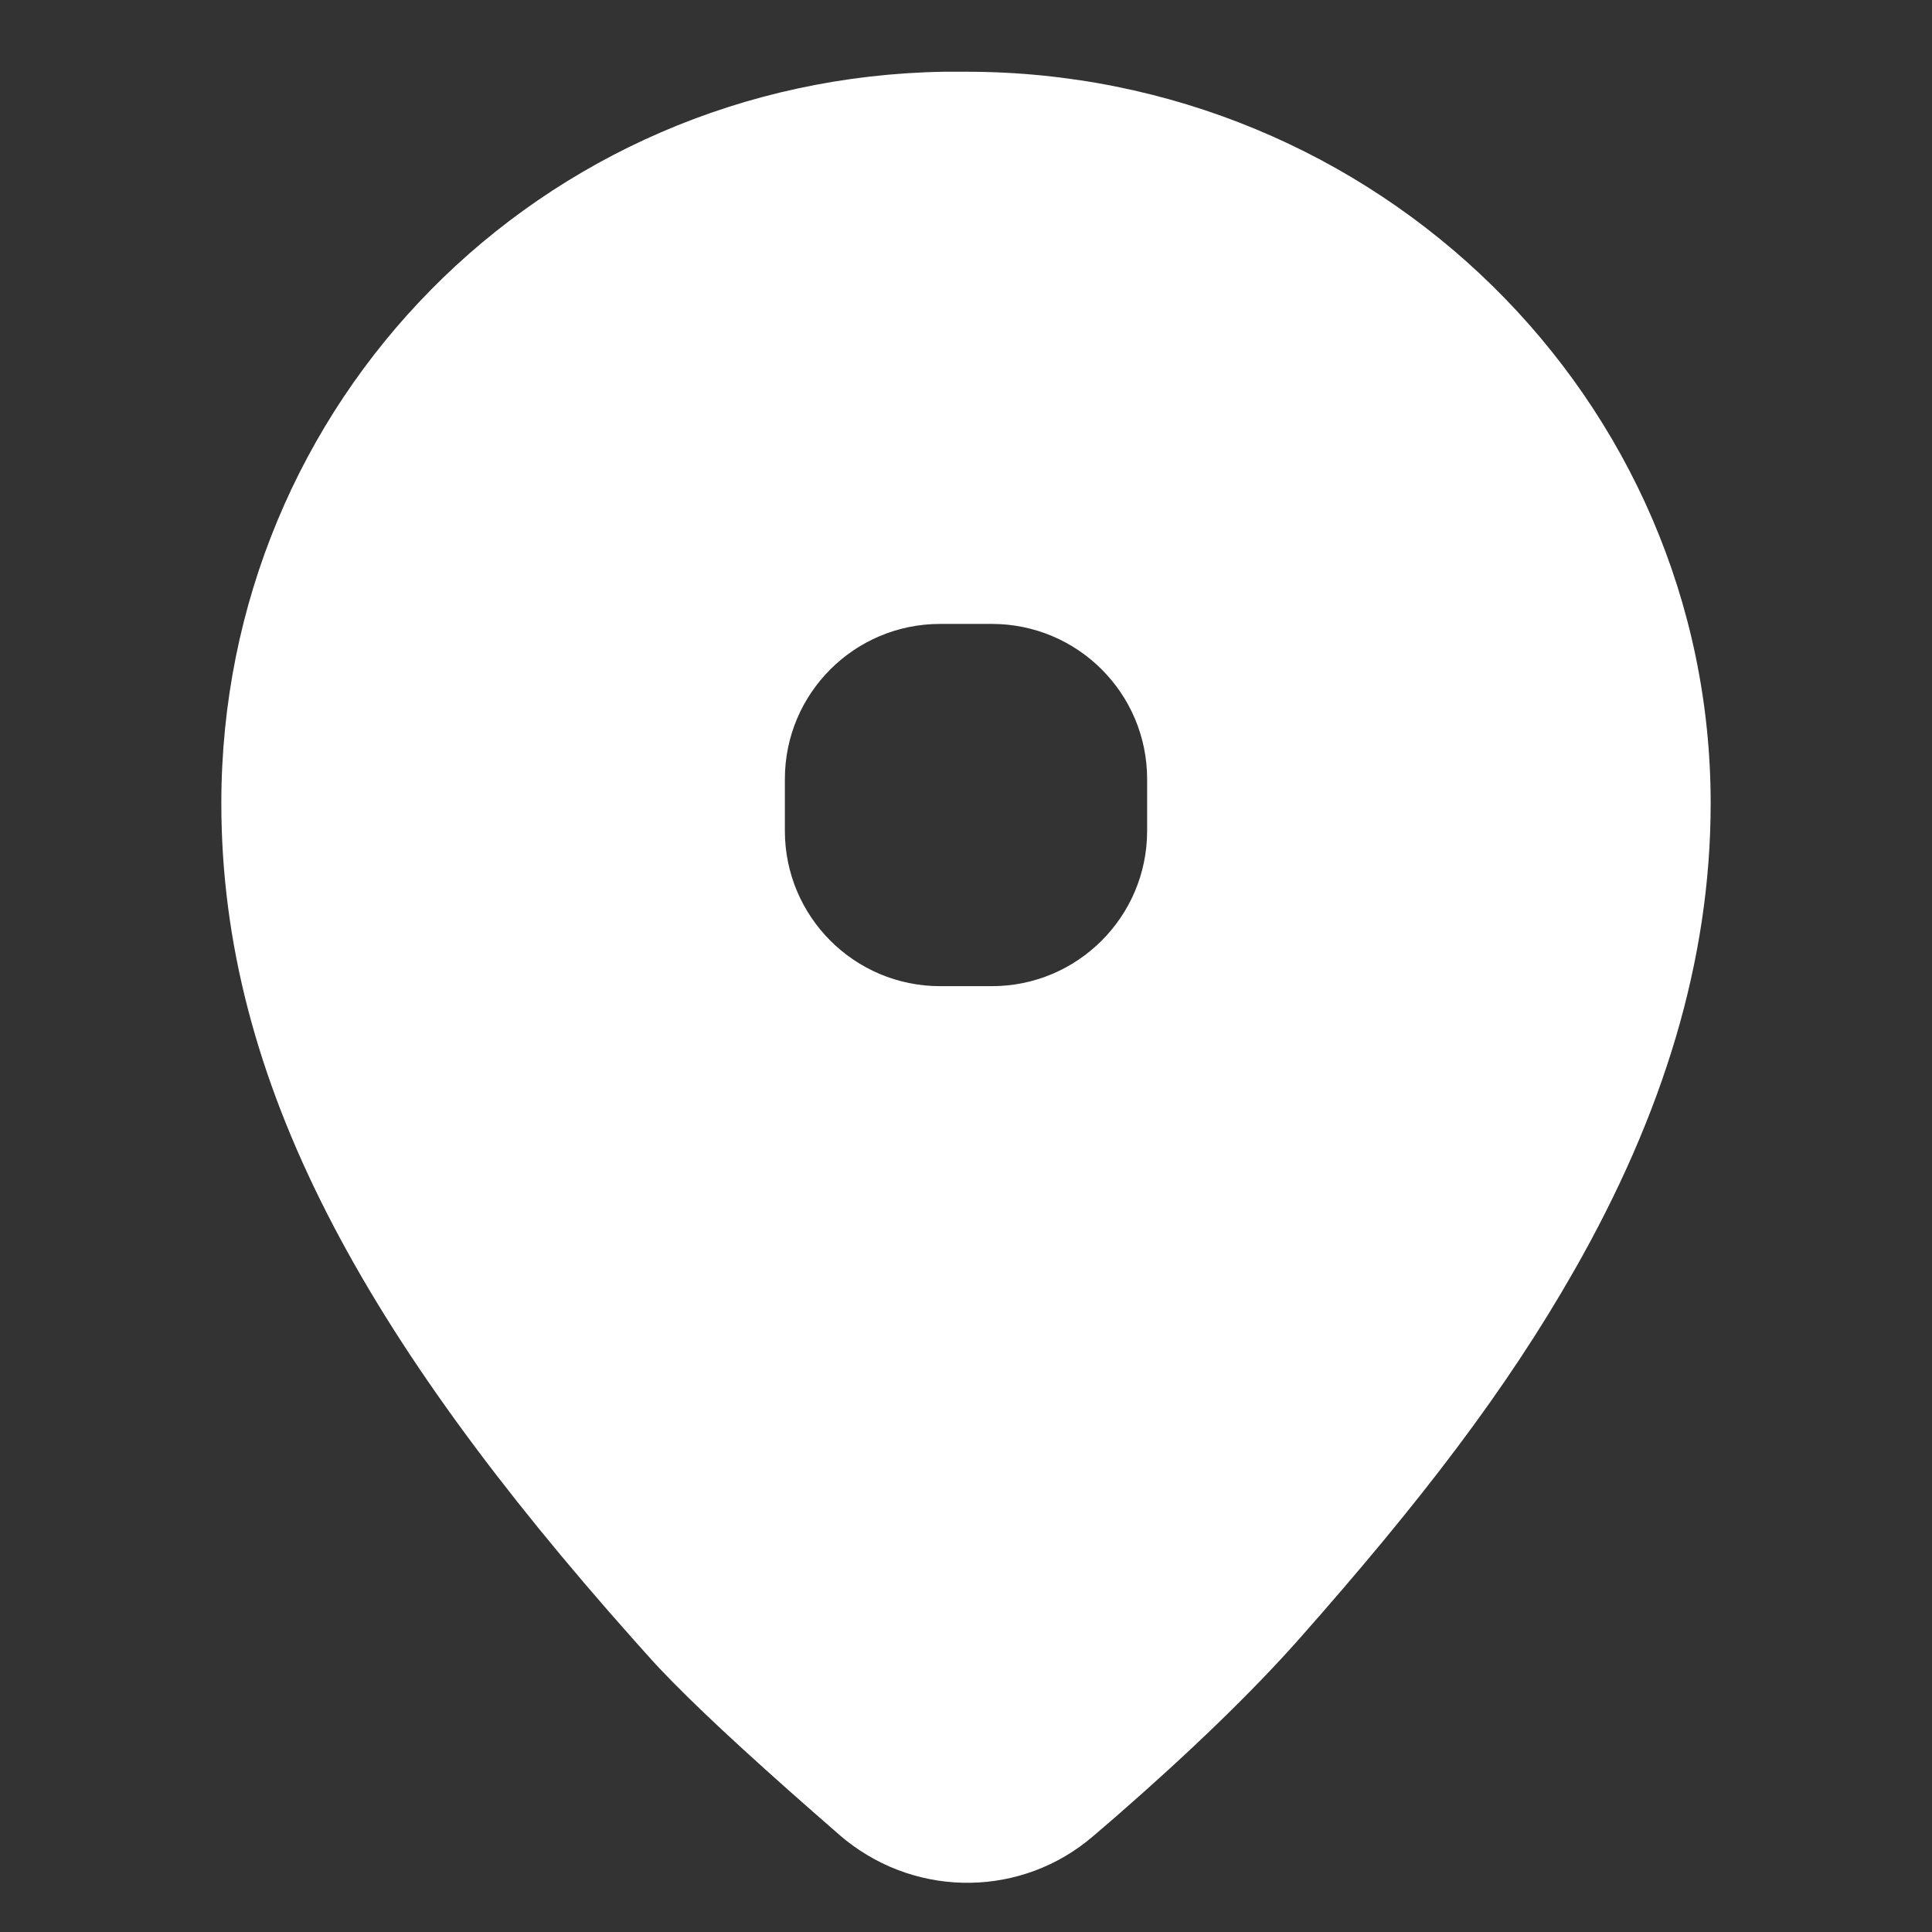 <?xml version="1.0" encoding="UTF-8"?>
<svg width="16px" height="16px" viewBox="0 0 16 16" version="1.1" xmlns="http://www.w3.org/2000/svg" xmlns:xlink="http://www.w3.org/1999/xlink">
    <rect x="0" y="0" width="16" height="16" fill="#333333" stroke="none"/>
    <title>icon_location</title>
    <defs>
        <path d="M8,0.594 C11.404,0.594 14.167,3.304 14.167,6.653 C14.167,7.957 13.772,9.232 13.038,10.52 C12.472,11.514 11.765,12.436 10.753,13.58 C10.37,14.011 9.865,14.501 9.235,15.05 L9.235,15.05 L9.051,15.208 C8.469,15.707 7.614,15.723 7.006,15.241 L7.006,15.241 L6.959,15.202 L6.738,15.009 C6.159,14.501 5.736,14.107 5.463,13.818 L5.463,13.818 L5.401,13.751 L5.246,13.578 C3.027,11.083 1.833,8.967 1.833,6.653 C1.833,3.329 4.472,0.648 7.822,0.594 L7.822,0.594 Z M8.214,5.167 L7.786,5.167 C7.076,5.167 6.5,5.742 6.5,6.452 L6.5,6.452 L6.5,6.881 C6.5,7.591 7.076,8.167 7.786,8.167 L7.786,8.167 L8.214,8.167 C8.924,8.167 9.5,7.591 9.5,6.881 L9.5,6.881 L9.5,6.452 C9.5,5.742 8.924,5.167 8.214,5.167 L8.214,5.167 Z" id="path-1"></path>
    </defs>
    <g id="icon_location" stroke="none" stroke-width="1" fill="none" fill-rule="evenodd">
        <mask id="mask-2" fill="white">
            <use xlink:href="#path-1"></use>
        </mask>
        <use id="路径" fill="#FFFFFF" fill-rule="nonzero" xlink:href="#path-1"></use>
    </g>
</svg>